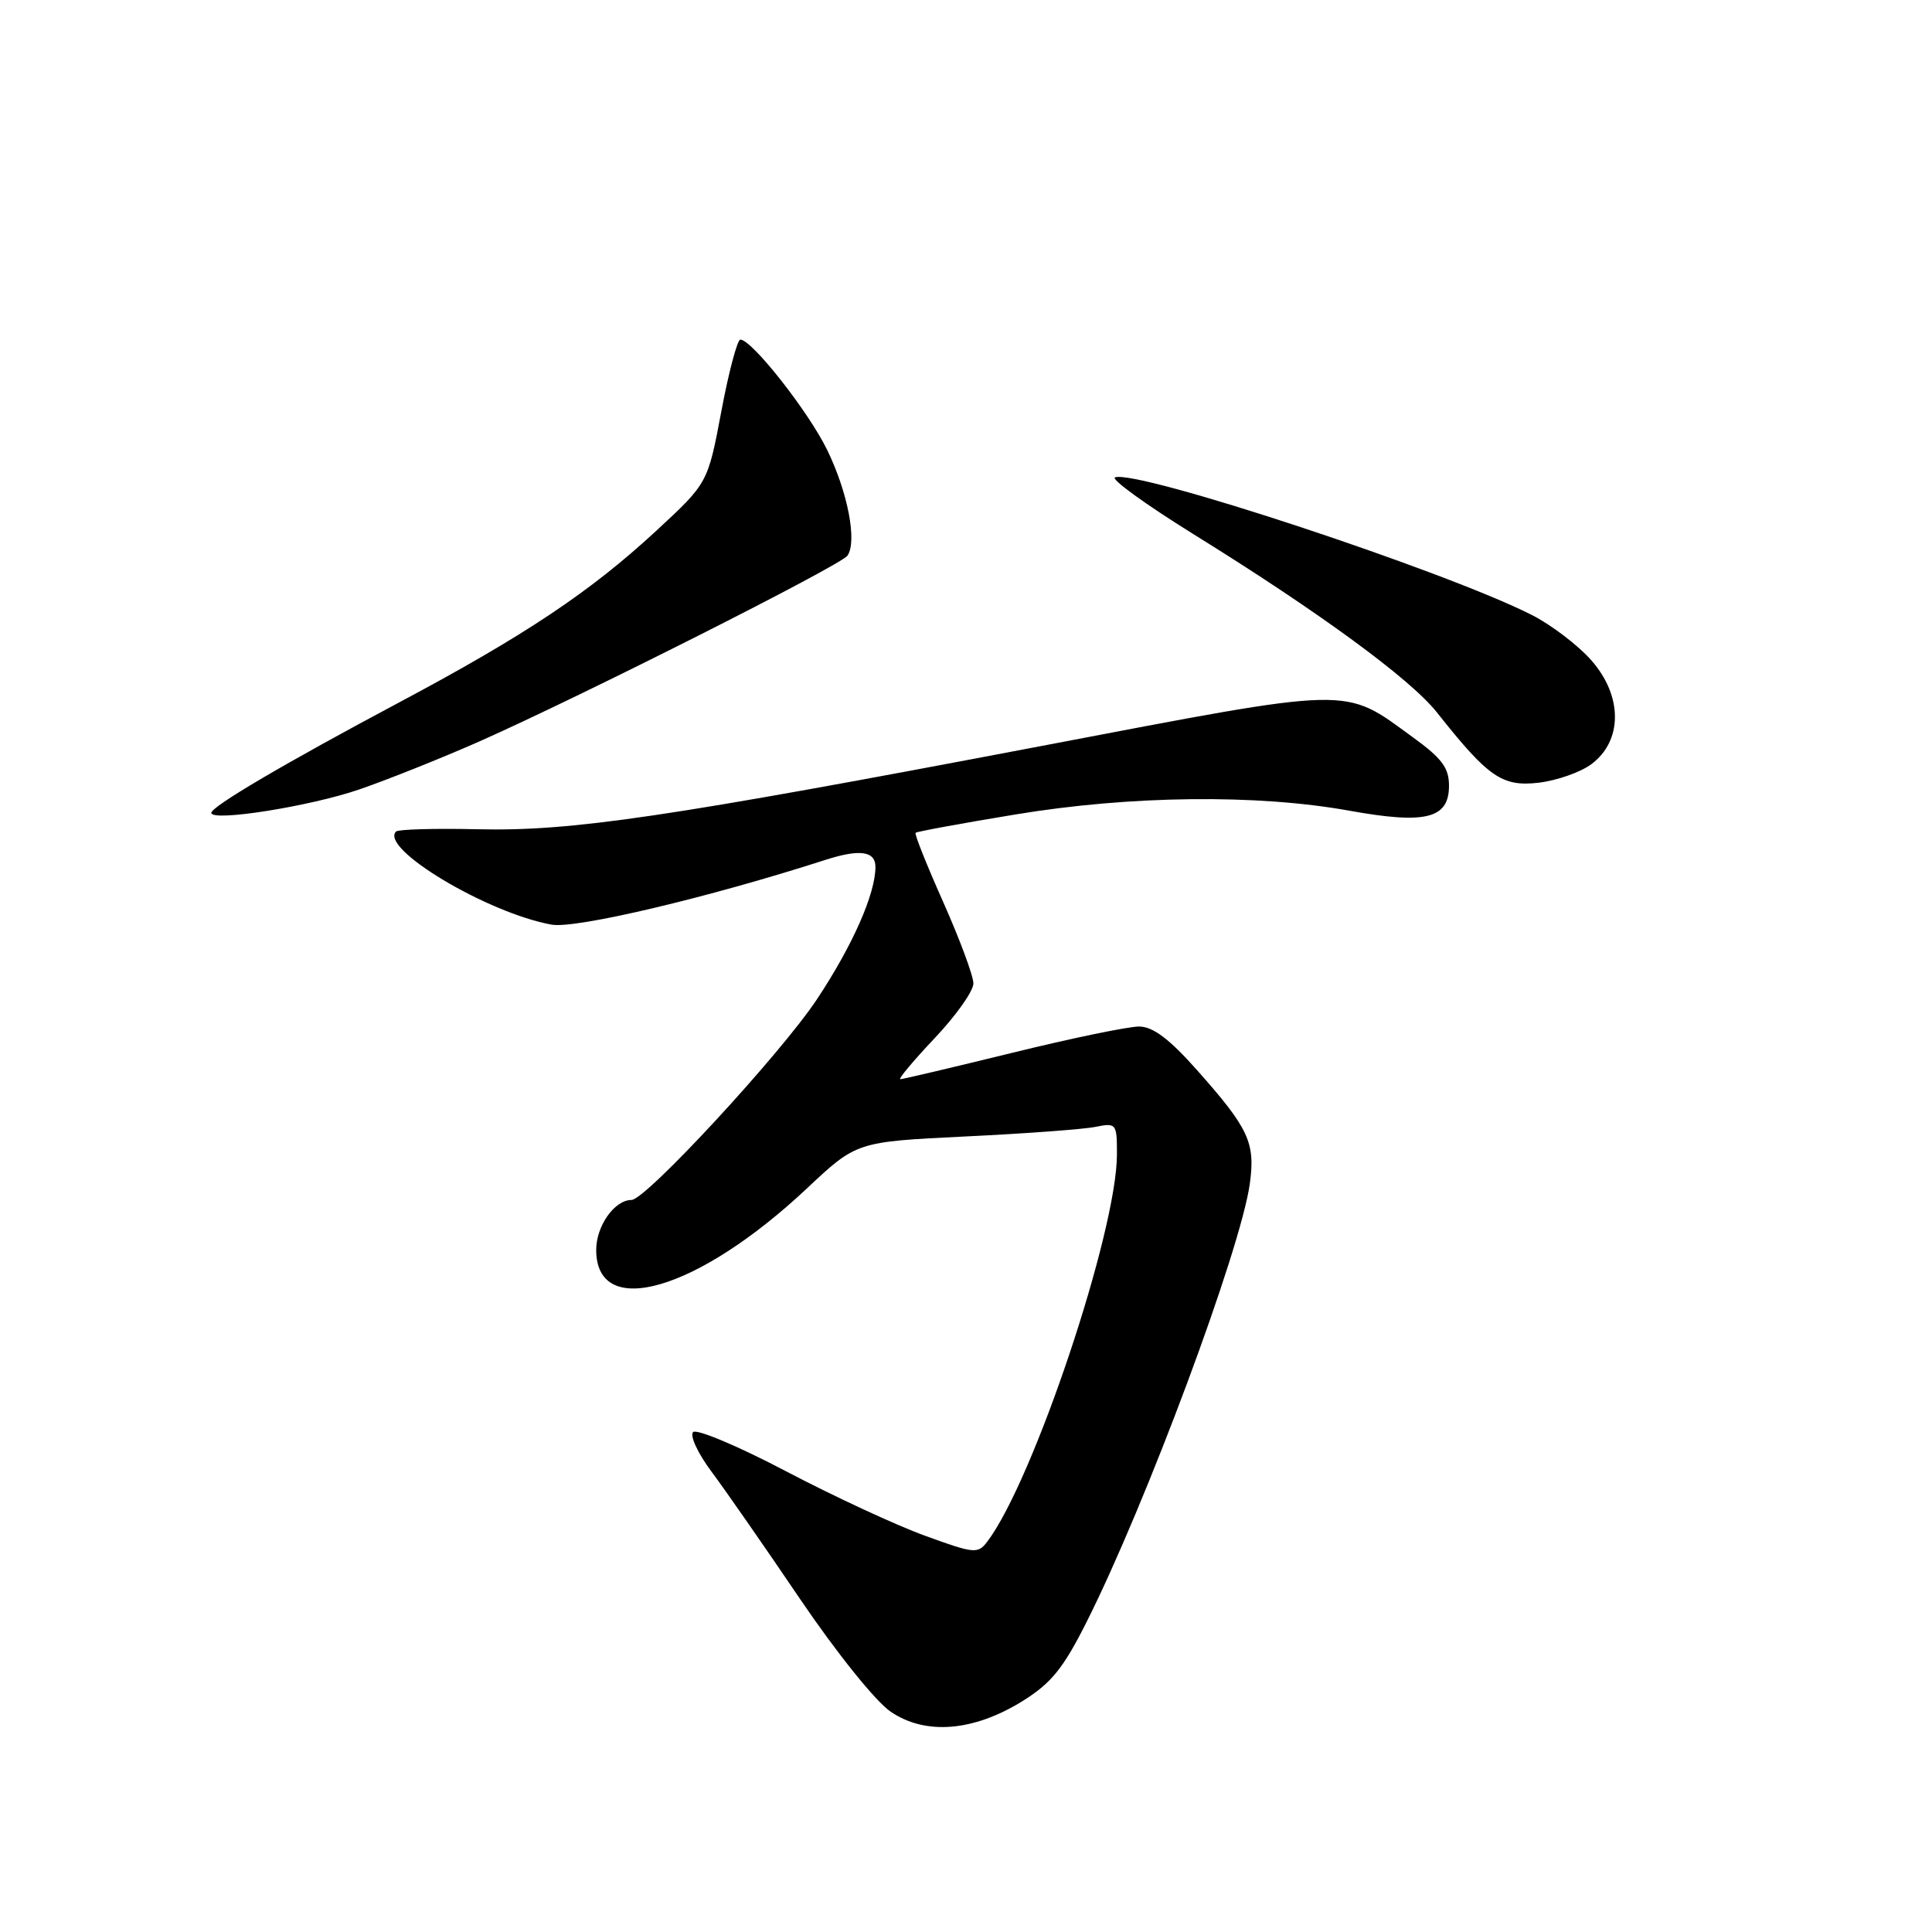 <?xml version="1.0" encoding="UTF-8" standalone="no"?>
<!DOCTYPE svg PUBLIC "-//W3C//DTD SVG 1.1//EN" "http://www.w3.org/Graphics/SVG/1.1/DTD/svg11.dtd" >
<svg xmlns="http://www.w3.org/2000/svg" xmlns:xlink="http://www.w3.org/1999/xlink" version="1.1" viewBox="0 0 256 256">
 <g >
 <path fill="currentColor"
d=" M 135.48 225.41 C 139.29 223.04 140.87 221.09 143.94 215.00 C 151.84 199.33 164.41 165.56 165.61 156.83 C 166.35 151.40 165.49 149.54 158.59 141.77 C 154.94 137.66 152.78 136.04 150.95 136.02 C 149.54 136.01 141.98 137.57 134.14 139.50 C 126.30 141.42 119.62 143.00 119.30 143.00 C 118.97 143.00 121.03 140.55 123.85 137.56 C 126.68 134.57 128.99 131.31 128.98 130.31 C 128.98 129.31 127.18 124.48 125.00 119.57 C 122.81 114.66 121.15 110.51 121.32 110.35 C 121.48 110.19 127.44 109.09 134.56 107.92 C 149.78 105.40 166.54 105.21 178.79 107.42 C 188.92 109.25 192.00 108.48 192.00 104.11 C 192.00 101.75 191.06 100.48 187.25 97.72 C 177.90 90.92 179.82 90.88 137.93 98.86 C 88.12 108.34 75.78 110.17 63.26 109.88 C 57.63 109.75 52.78 109.89 52.48 110.18 C 50.25 112.41 64.56 120.98 73.09 122.52 C 76.28 123.09 93.82 118.95 109.40 113.93 C 113.92 112.48 116.00 112.77 116.00 114.87 C 116.00 118.43 113.00 125.23 108.29 132.35 C 103.52 139.57 85.57 159.00 83.68 159.00 C 81.43 159.00 79.00 162.44 79.00 165.62 C 79.00 174.97 92.45 171.05 106.90 157.49 C 113.50 151.29 113.50 151.29 127.88 150.59 C 135.78 150.21 143.55 149.64 145.13 149.32 C 147.93 148.76 148.00 148.86 148.00 152.96 C 148.00 163.15 136.94 196.18 130.83 204.26 C 129.57 205.92 129.12 205.88 122.56 203.49 C 118.75 202.11 110.46 198.26 104.15 194.95 C 97.84 191.63 92.30 189.30 91.84 189.76 C 91.38 190.22 92.46 192.56 94.25 194.96 C 96.04 197.36 101.34 204.97 106.02 211.89 C 110.89 219.06 116.04 225.47 118.02 226.81 C 122.63 229.95 128.99 229.43 135.48 225.41 Z  M 47.62 104.60 C 51.40 103.30 58.55 100.44 63.51 98.25 C 77.06 92.24 111.39 74.92 112.29 73.63 C 113.60 71.76 112.34 65.21 109.58 59.57 C 107.08 54.47 99.62 45.00 98.10 45.00 C 97.70 45.00 96.56 49.28 95.58 54.51 C 93.79 64.01 93.79 64.01 86.97 70.32 C 78.25 78.39 69.58 84.19 52.88 93.08 C 37.76 101.13 28.00 106.87 28.00 107.71 C 28.00 108.92 41.09 106.85 47.62 104.60 Z  M 210.86 101.26 C 215.02 98.17 215.03 92.25 210.89 87.53 C 209.13 85.52 205.55 82.79 202.96 81.48 C 191.44 75.64 150.82 62.23 147.75 63.25 C 147.13 63.46 151.77 66.82 158.06 70.73 C 174.82 81.12 186.87 89.95 190.40 94.40 C 197.20 102.99 199.03 104.26 203.83 103.72 C 206.25 103.44 209.41 102.34 210.86 101.26 Z "/>
</g>
</svg>